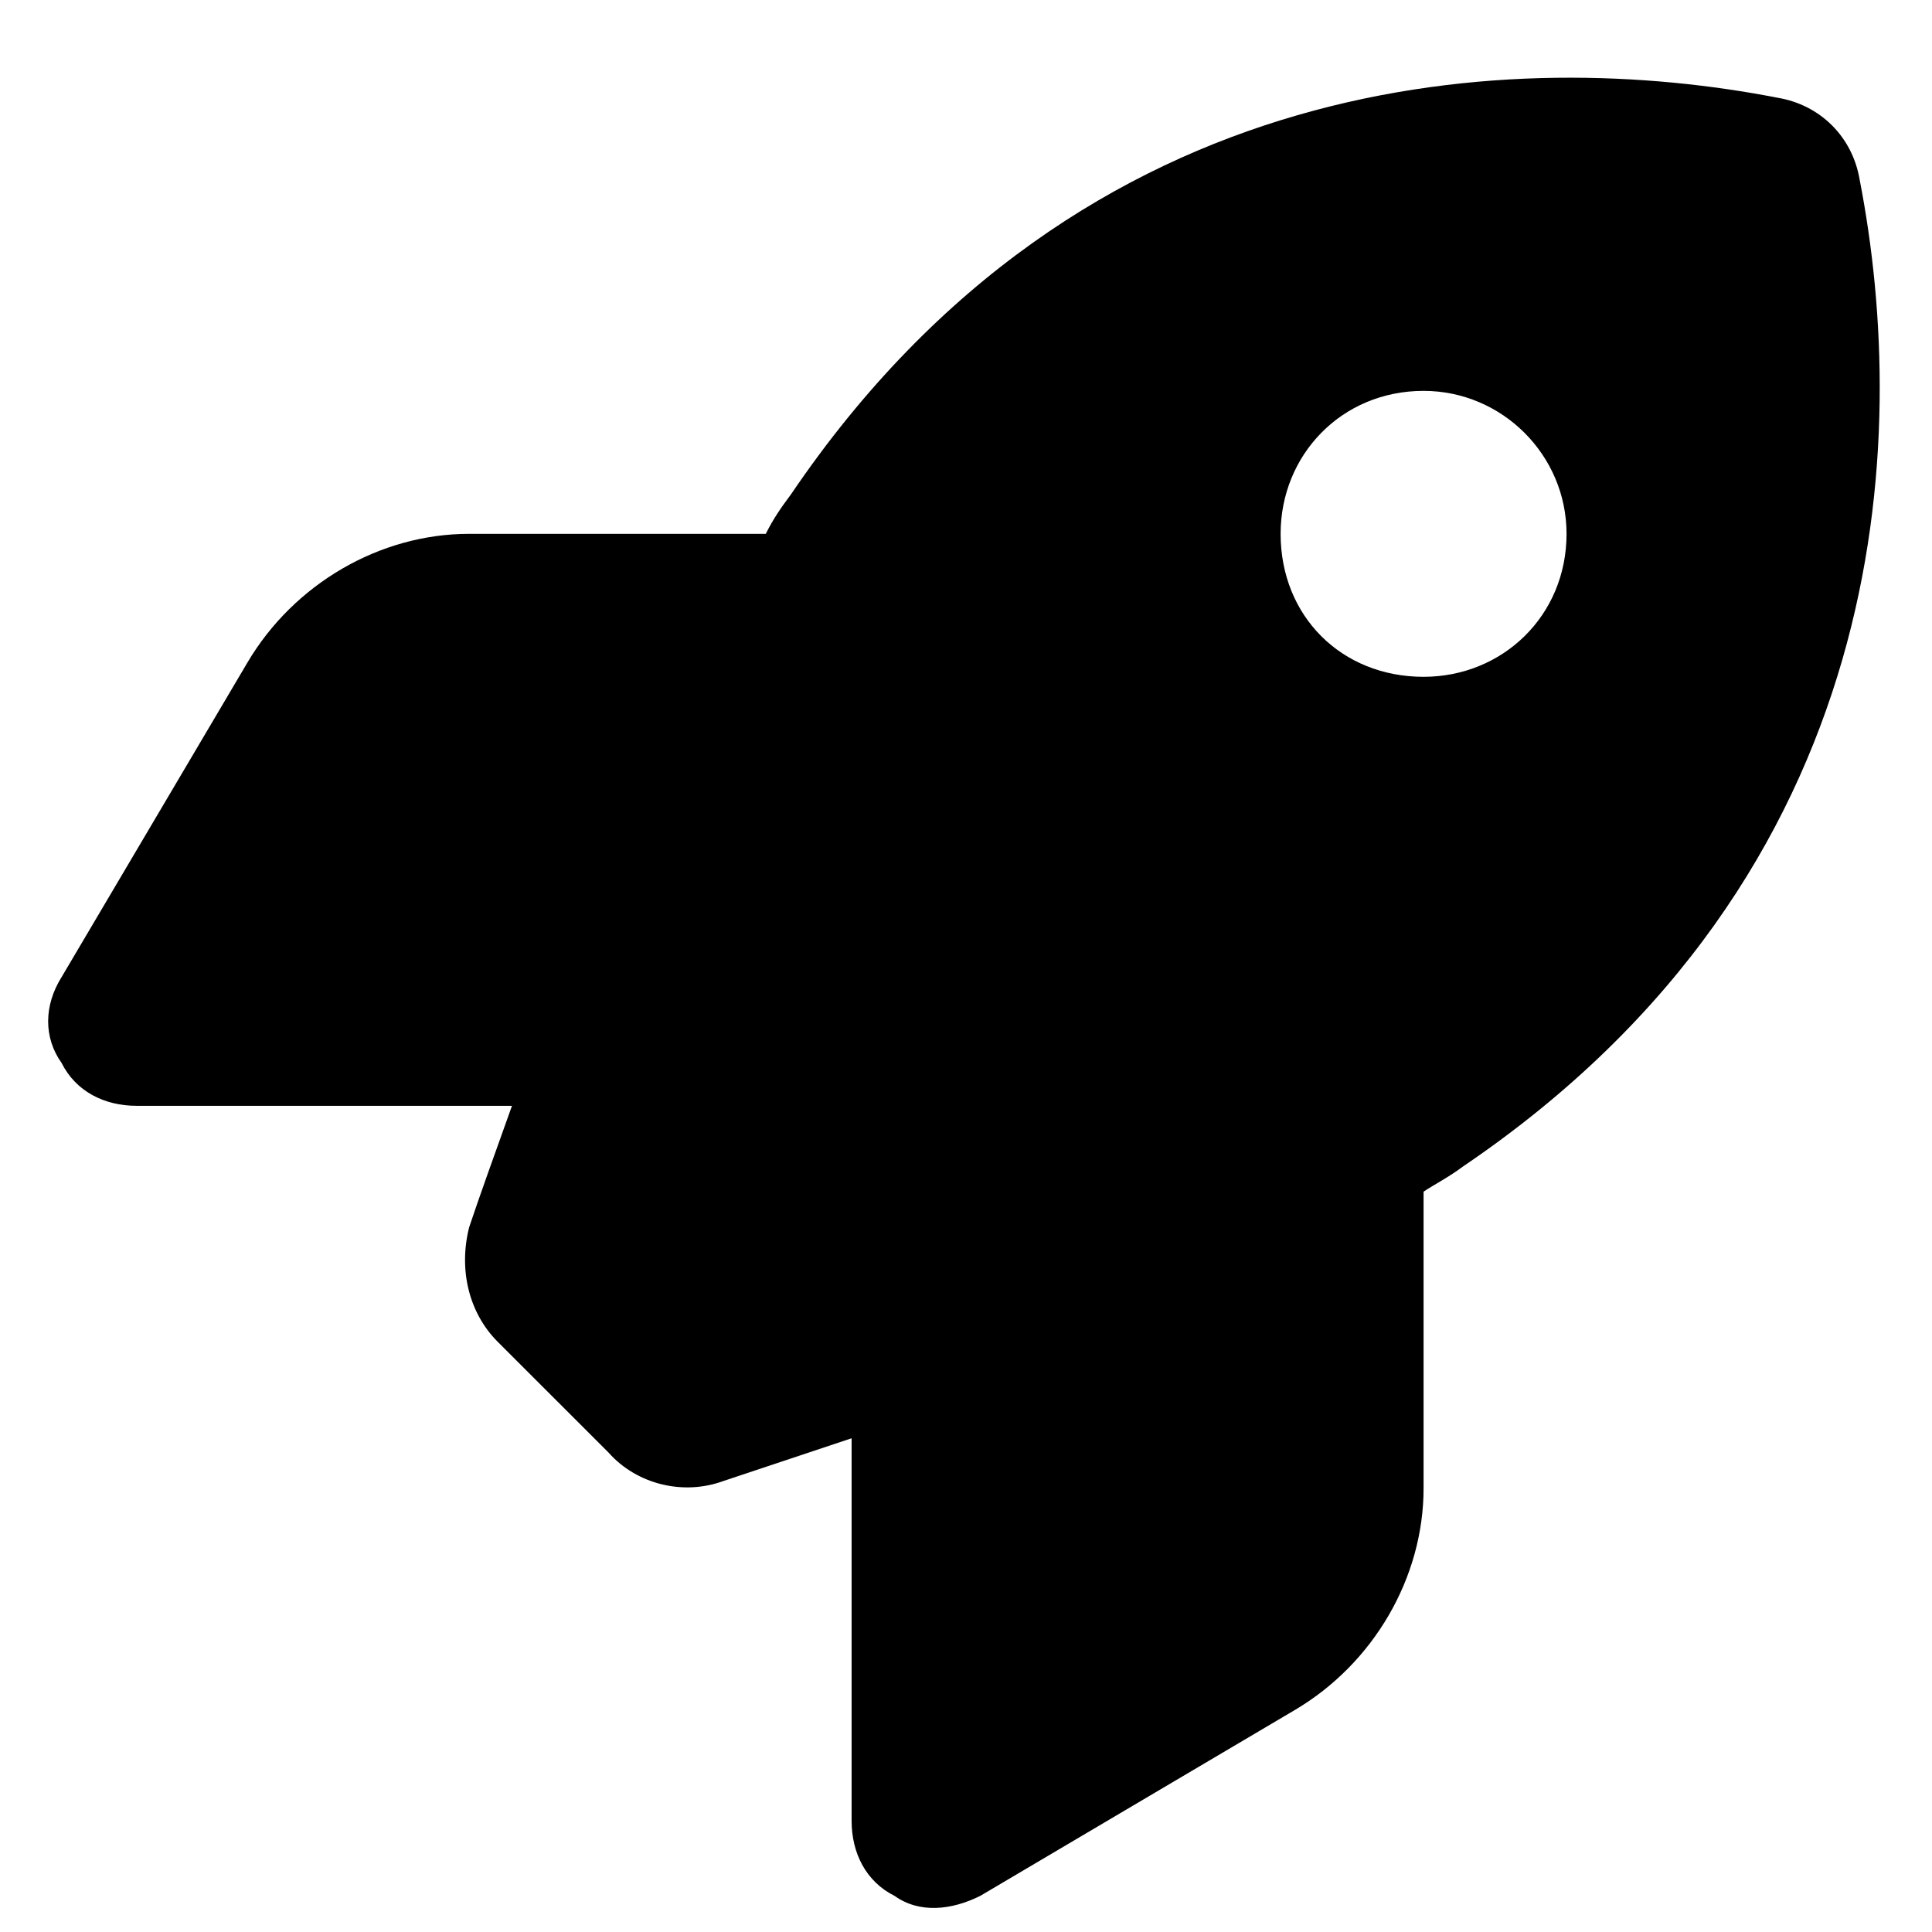 <svg width="38" height="38" viewBox="0 0 38 38" fill="none" xmlns="http://www.w3.org/2000/svg">
<path d="M11.969 28.57L9.789 26.391C9.227 25.828 9.016 24.984 9.227 24.141C9.438 23.508 9.719 22.734 10.07 21.75H2.688C2.055 21.75 1.492 21.469 1.211 20.906C0.859 20.414 0.859 19.781 1.211 19.219L4.867 13.031C5.781 11.484 7.469 10.5 9.227 10.5H15.062C15.203 10.219 15.344 10.008 15.555 9.727C21.32 1.219 29.898 0.938 34.961 1.922C35.805 2.062 36.438 2.695 36.578 3.539C37.562 8.602 37.281 17.18 28.773 22.945C28.492 23.156 28.211 23.297 28 23.438V29.273C28 31.031 27.016 32.719 25.469 33.633L19.281 37.289C18.719 37.57 18.086 37.641 17.594 37.289C17.031 37.008 16.75 36.445 16.75 35.812V28.289C15.695 28.641 14.852 28.922 14.219 29.133C13.445 29.414 12.531 29.203 11.969 28.57ZM28 13.312C29.547 13.312 30.812 12.117 30.812 10.5C30.812 8.953 29.547 7.688 28 7.688C26.383 7.688 25.188 8.953 25.188 10.5C25.188 12.117 26.383 13.312 28 13.312Z" fill="black"/>
</svg>
